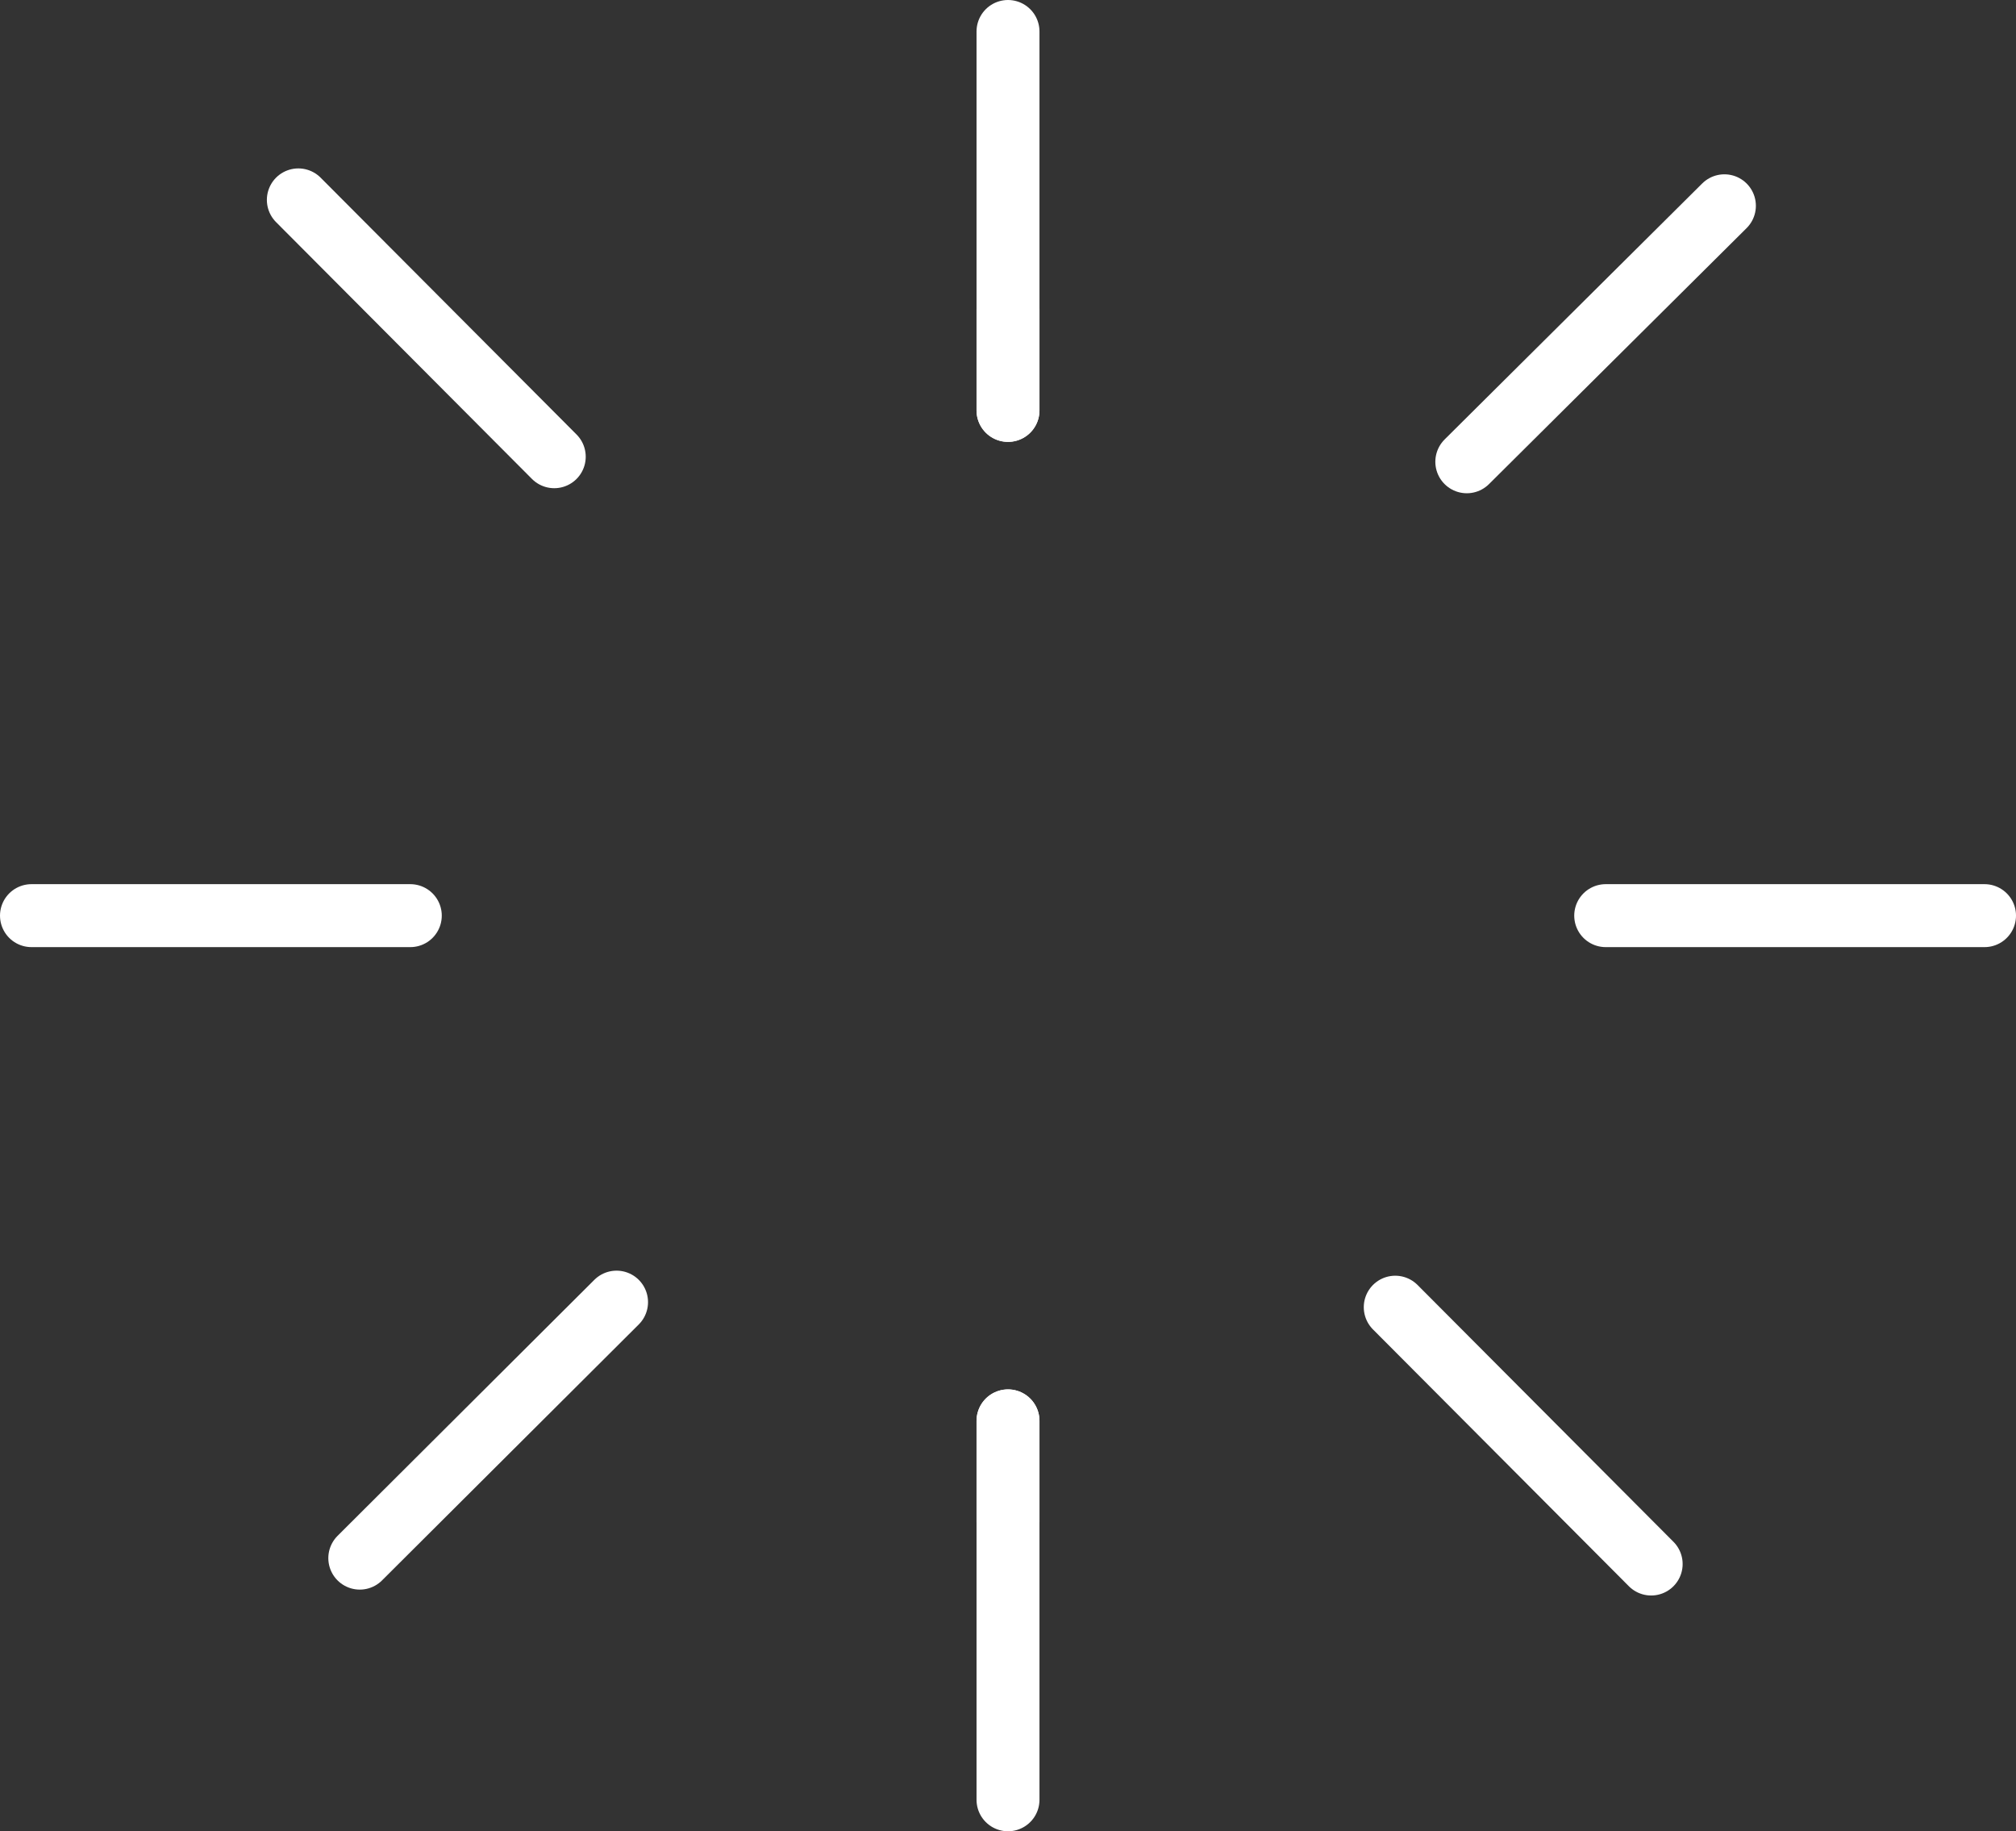 <svg version="1.1" xmlns="http://www.w3.org/2000/svg" xmlns:xlink="http://www.w3.org/1999/xlink" width="239.477" height="217.477" viewBox="0,0,239.477,217.477"><rect x="0" y="0" width="239.477" height="217.477" fill="#333333" stroke="none"/><g transform="translate(-120.561,-72.261)"><g data-paper-data="{&quot;isPaintingLayer&quot;:true}" fill="#ffffff" fill-rule="nonzero" stroke="#ffffff" stroke-width="7.477" stroke-linecap="round" stroke-linejoin="round" stroke-miterlimit="10" stroke-dasharray="" stroke-dashoffset="0" font-family="none" font-weight="none" font-size="none" text-anchor="none" style="mix-blend-mode: normal"><g><path d="M240.3,121v-12"/><path d="M240.3,253v-12"/></g><g><path d="M311.3,181h45"/><path d="M124.3,181h45"/><path d="M286.3,227.5l30.4,30.5"/><path d="M156,96l30.4,30.5"/><path d="M294.8,127.1l30.6,-30.4"/><path d="M163.3,257.3l30.5,-30.4"/></g><g><path d="M240.3,76v45"/><path d="M240.3,286v-45"/></g></g></g></svg>
